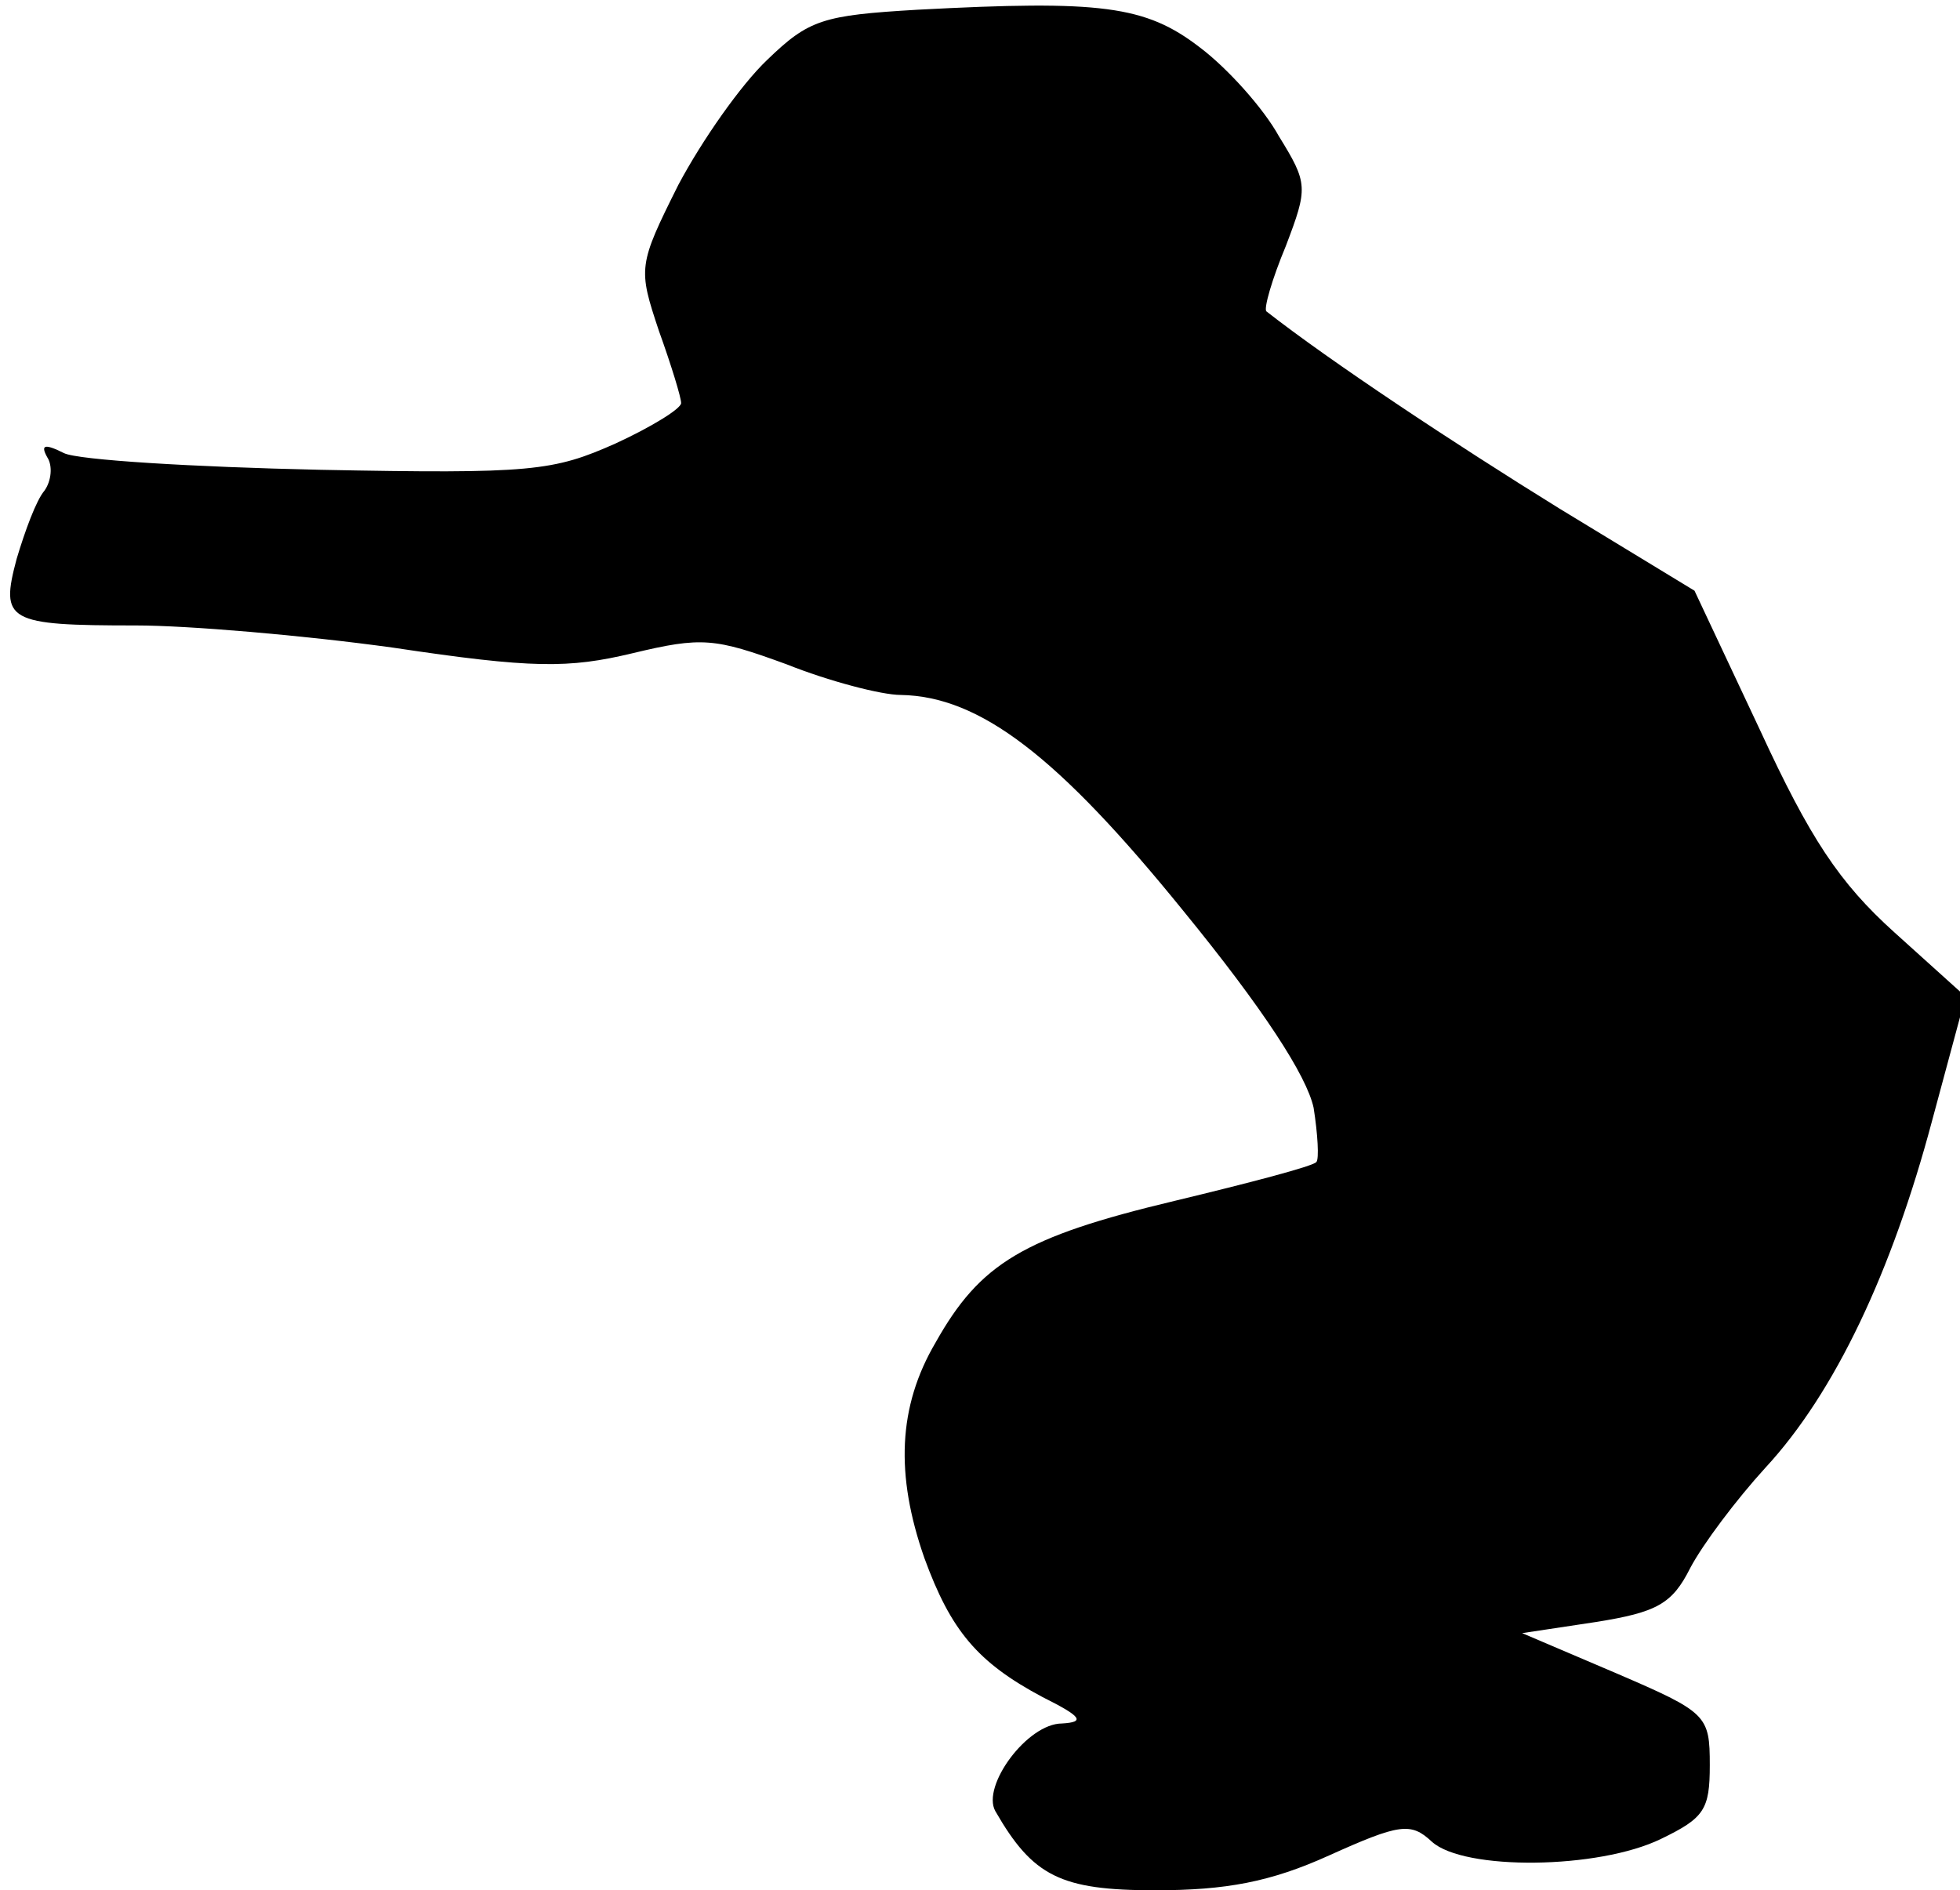 <?xml version="1.0" standalone="no"?>
<!DOCTYPE svg PUBLIC "-//W3C//DTD SVG 20010904//EN"
 "http://www.w3.org/TR/2001/REC-SVG-20010904/DTD/svg10.dtd">
<svg version="1.0" xmlns="http://www.w3.org/2000/svg"
 width="141pt" height="136pt" viewBox="0 0 141 136"
 preserveAspectRatio="xMidYMid meet">
<g transform="translate(0,136) scale(0.1,-0.1)"
fill="#000000" stroke="none">
<path fill="#000000" stroke="none" d="M660 1353 c-68 -4 -78 -7 -108 -36 -19
-18 -47 -58 -64 -90 -29 -58 -29 -60 -14 -105 9 -25 16 -48 16 -52 0 -4 -21
-17 -47 -29 -45 -20 -60 -22 -213 -19 -91 2 -174 7 -184 12 -14 7 -17 6 -12
-3 4 -6 3 -17 -2 -24 -6 -7 -14 -29 -20 -49 -12 -45 -7 -48 86 -48 37 0 120
-7 185 -16 100 -15 126 -15 172 -4 50 12 59 11 111 -8 30 -12 68 -22 82 -22
57 -1 113 -44 203 -155 58 -71 89 -119 94 -142 3 -19 4 -37 2 -39 -2 -3 -48
-15 -102 -28 -109 -26 -140 -45 -172 -102 -27 -46 -29 -95 -8 -155 19 -52 38
-75 85 -100 28 -14 31 -18 14 -19 -25 0 -58 -45 -48 -63 27 -47 47 -57 115
-57 51 0 83 6 125 25 51 23 59 24 74 10 23 -21 120 -20 165 2 31 15 35 21 35
53 0 36 -2 38 -67 66 l-68 29 53 8 c44 7 55 13 68 39 9 17 33 49 54 72 50 54
91 141 120 250 l24 89 -51 46 c-40 36 -61 68 -97 146 l-47 100 -97 59 c-76 47
-165 106 -211 142 -2 2 4 23 14 47 16 42 16 45 -5 79 -11 20 -37 49 -57 64
-39 30 -71 34 -203 27z"/>
</g>
</svg>
